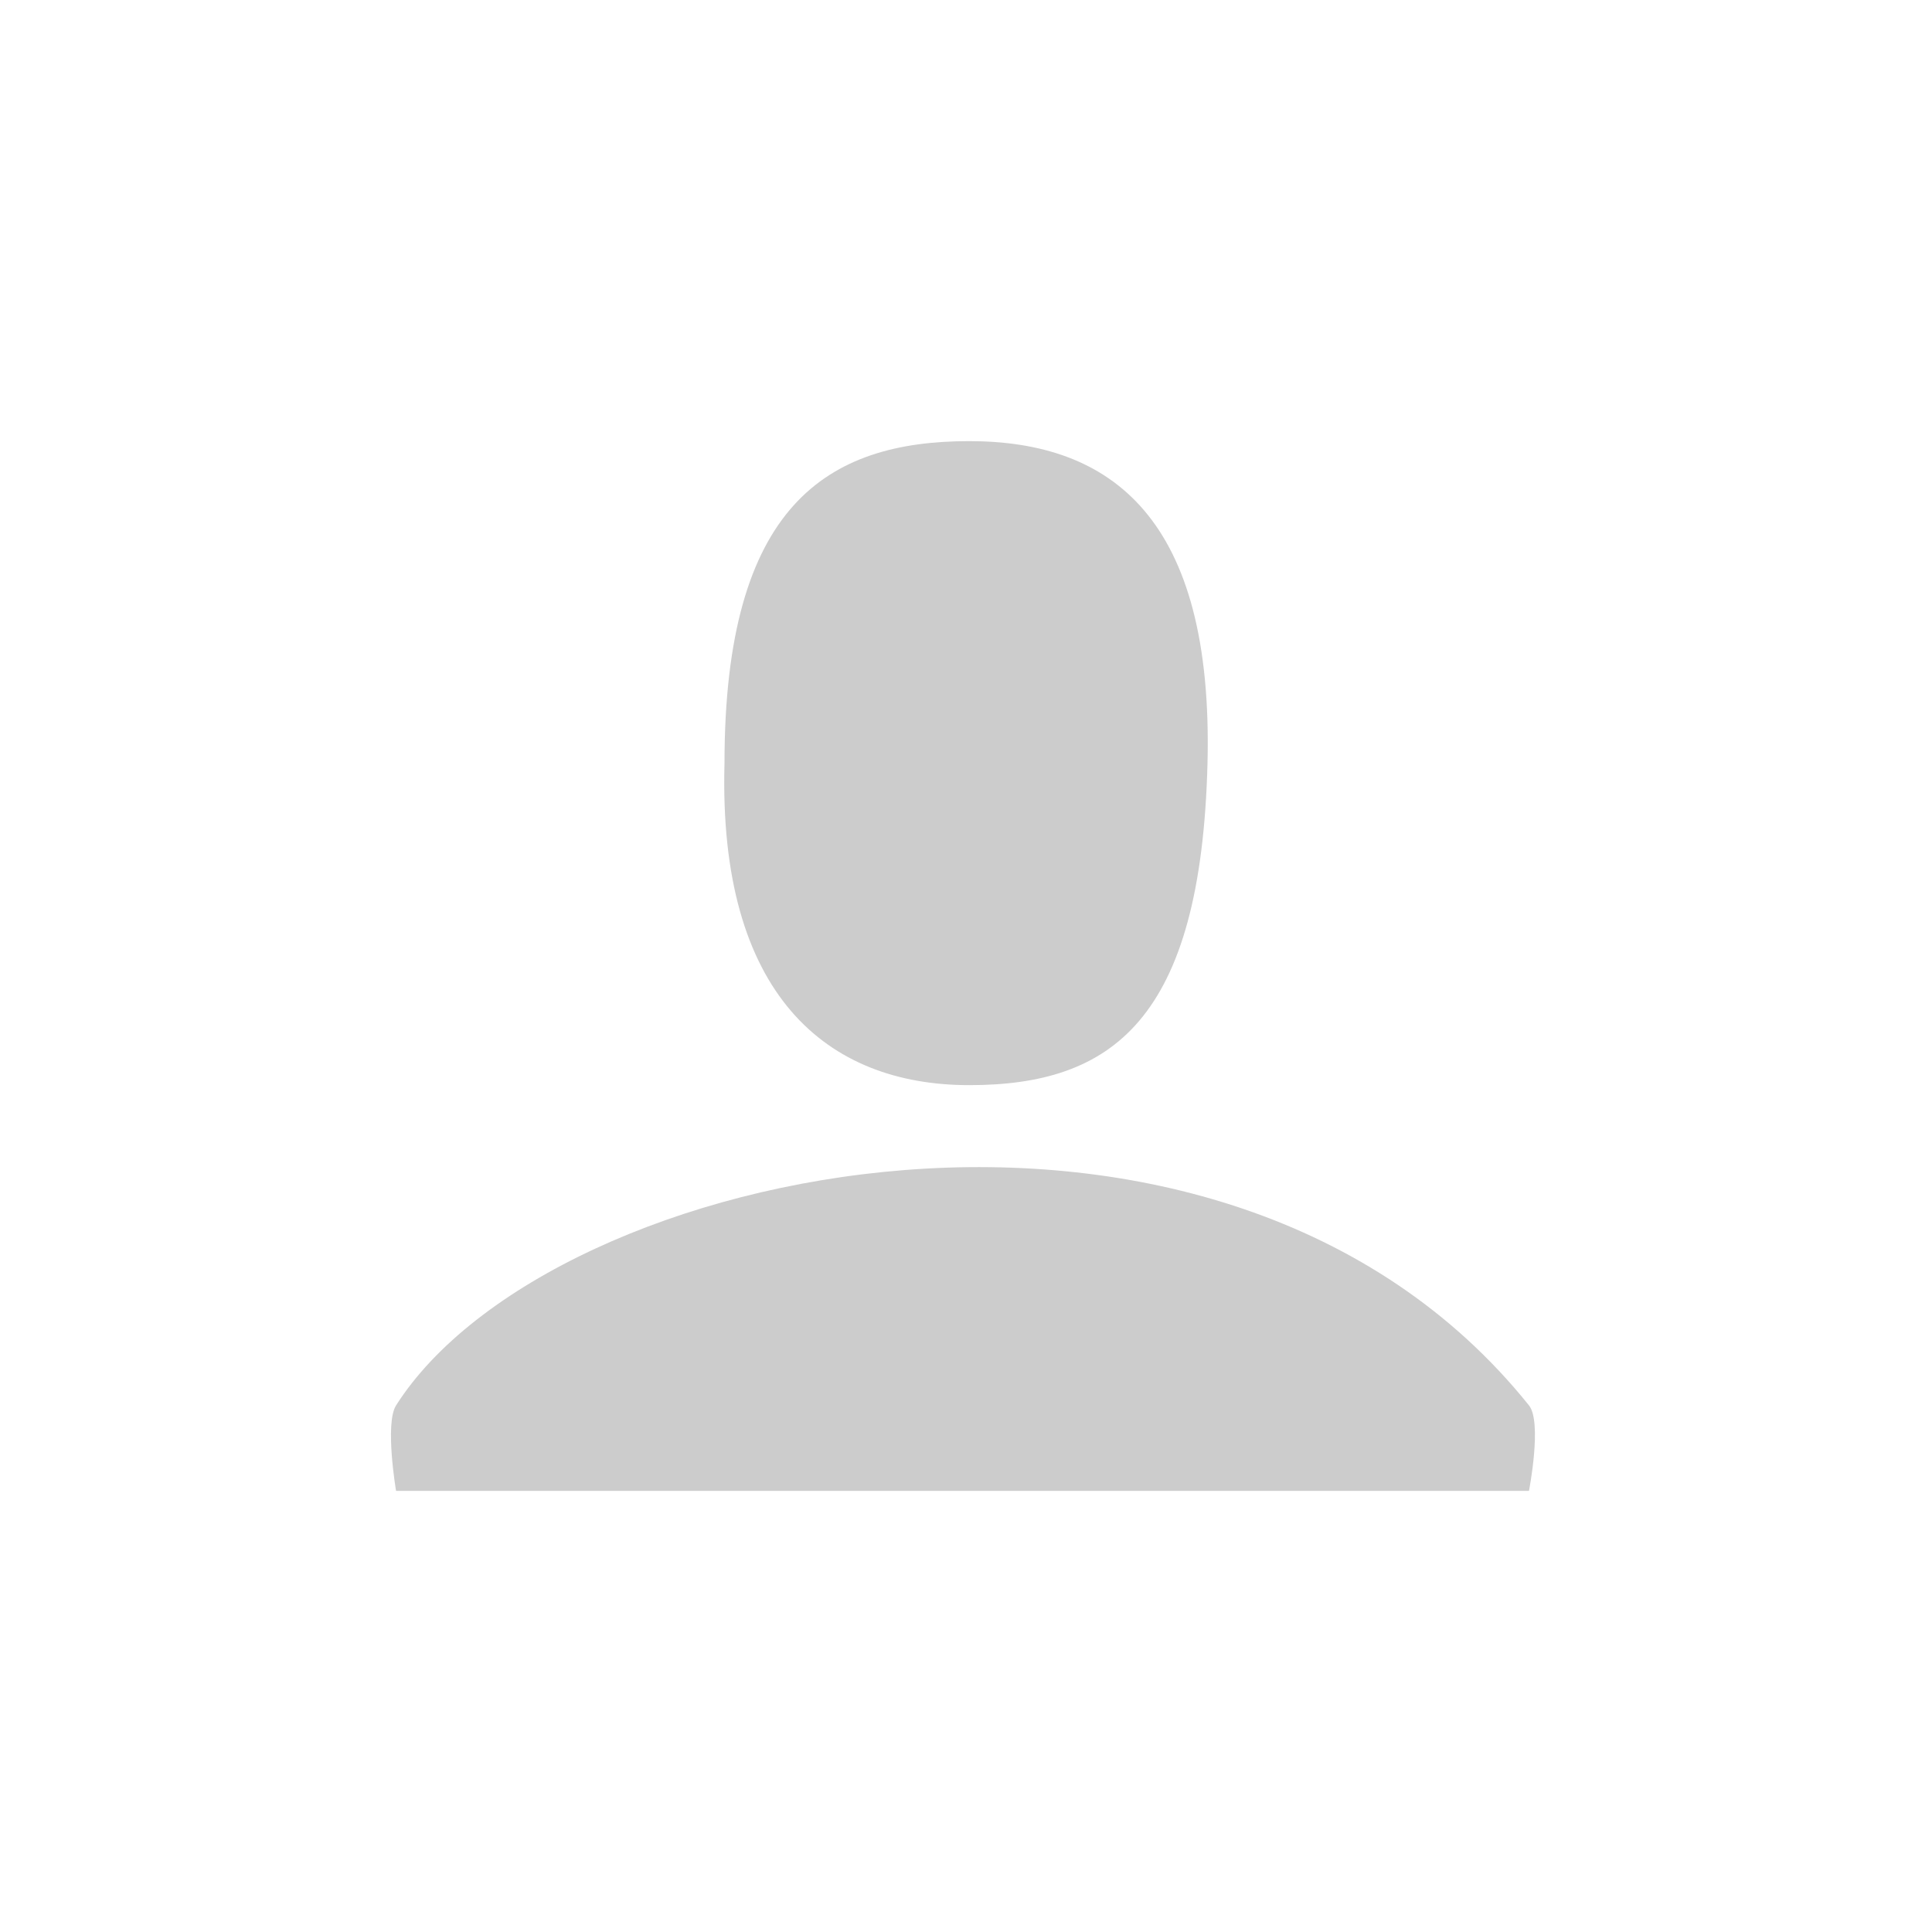 <?xml version="1.0" encoding="utf-8"?>
<!-- Generator: Adobe Illustrator 25.1.0, SVG Export Plug-In . SVG Version: 6.00 Build 0)  -->
<svg version="1.1" id="Слой_1" xmlns="http://www.w3.org/2000/svg" xmlns:xlink="http://www.w3.org/1999/xlink" x="0px" y="0px"
	 viewBox="0 0 300 300" style="enable-background:new 0 0 300 300;" xml:space="preserve">
<style type="text/css">
	.st0{fill:#FFFFFF;}
	.st1{fill:#CCCCCC;}
</style>
<rect class="st0" width="300" height="300"/>
<path class="st1" d="M112.5,118.5c-1,36,15.91,50,38,50s36-10,37-50c0.95-38.04-14.91-50-37-50S112.5,78.5,112.5,118.5z"/>
<path class="st1" d="M61.5,231.5h175.92c0,0,2.08-10.68,0-13.27c-47.92-59.73-151.92-37.73-175.92,0
	C59.72,221.03,61.5,231.5,61.5,231.5z"/>
</svg>
